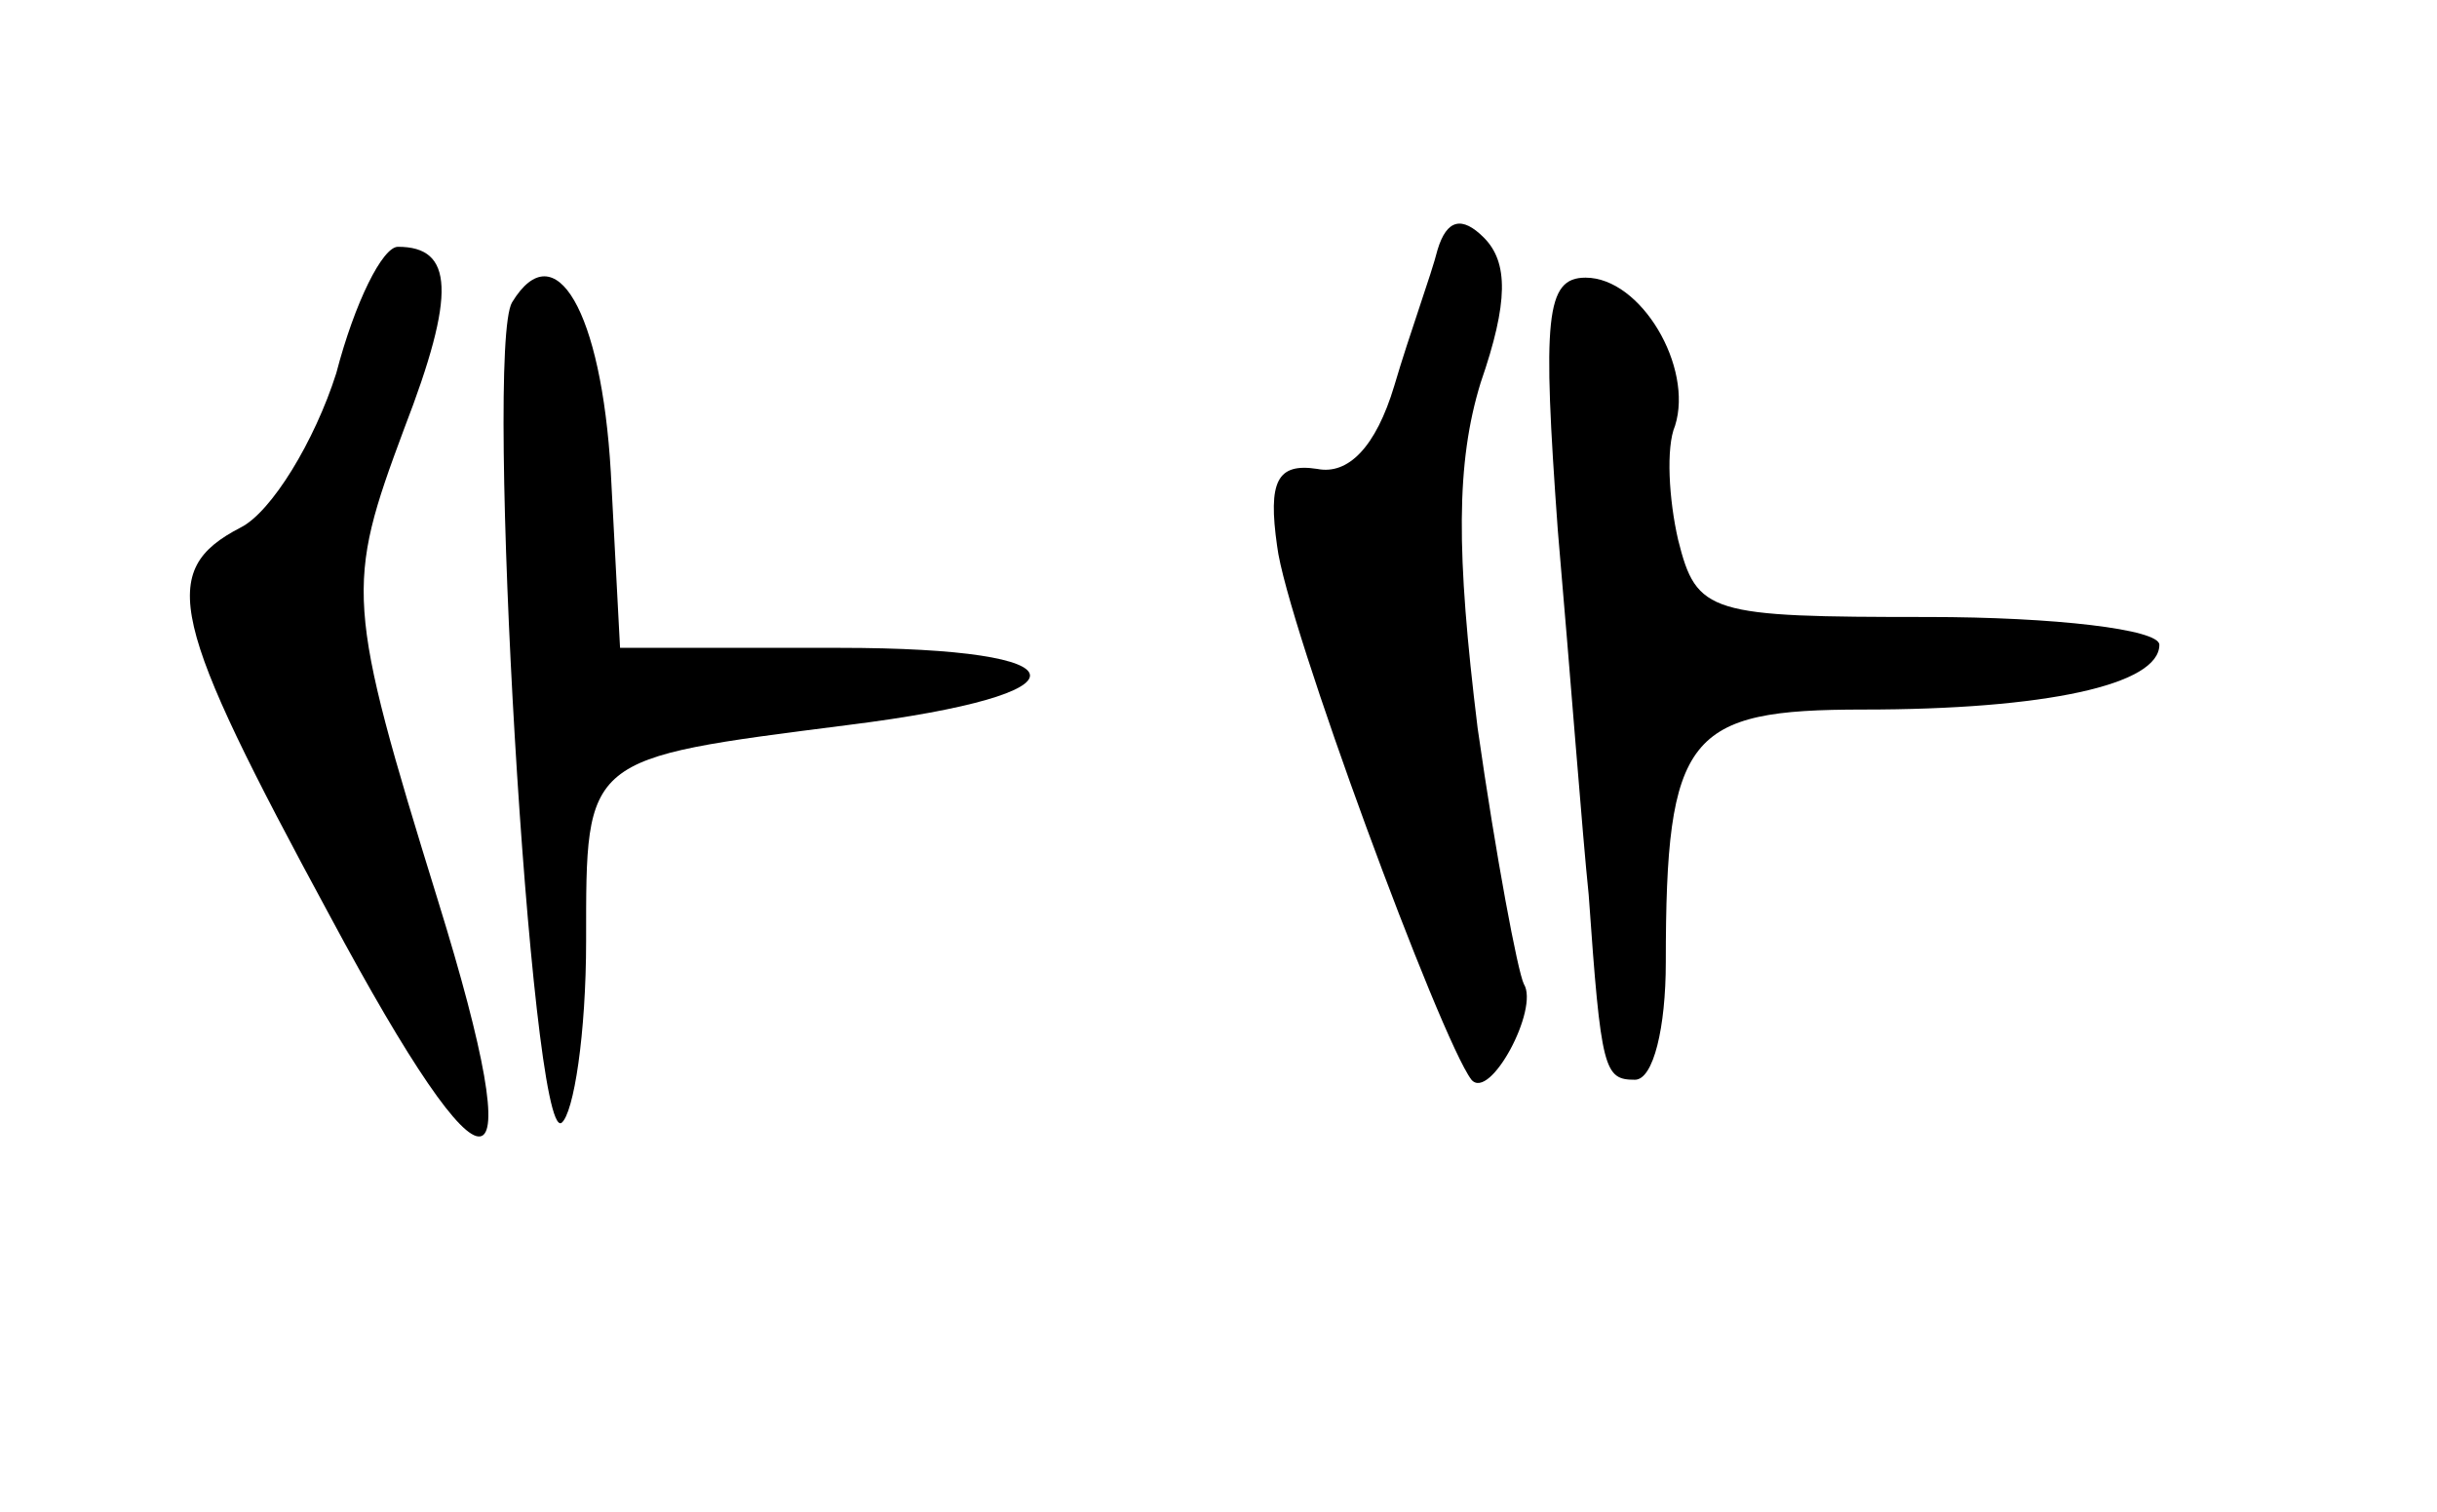 <?xml version="1.0" standalone="no"?>
<!DOCTYPE svg PUBLIC "-//W3C//DTD SVG 20010904//EN"
 "http://www.w3.org/TR/2001/REC-SVG-20010904/DTD/svg10.dtd">
<svg version="1.0" xmlns="http://www.w3.org/2000/svg"
 width="79pt" height="49pt" viewBox="0 0 79 49"
 preserveAspectRatio="xMidYMid meet">
<g transform="translate(0,49) scale(0.1,-0.1)"
fill="#000000" stroke="none">
<path d="M466 409 c-2 -8 -9 -27 -14 -44 -6 -20 -15 -29 -25 -27 -13 2 -16 -4
-13 -25 3 -25 53 -160 63 -173 6 -7 22 23 17 31 -2 4 -9 41 -15 83 -7 57 -7
86 1 112 9 26 9 39 1 47 -7 7 -12 6 -15 -4z"/>
<path d="M109 369 c-7 -22 -21 -45 -31 -50 -27 -14 -23 -30 29 -126 52 -97 66
-95 35 5 -30 97 -30 102 -11 153 17 44 16 59 -2 59 -5 0 -14 -18 -20 -41z"/>
<path d="M166 392 c-9 -15 6 -272 16 -266 4 3 8 29 8 59 0 60 -1 59 85 70 80
10 78 25 -3 25 l-71 0 -3 57 c-3 52 -18 78 -32 55z"/>
<path d="M505 318 c4 -46 8 -99 10 -118 4 -57 5 -60 15 -60 6 0 10 17 10 38 0
74 7 82 64 82 59 0 96 8 96 21 0 5 -34 9 -75 9 -71 0 -75 1 -81 25 -3 13 -4
30 -1 37 6 19 -11 48 -29 48 -13 0 -14 -13 -9 -82z"/>
</g>
</svg>
